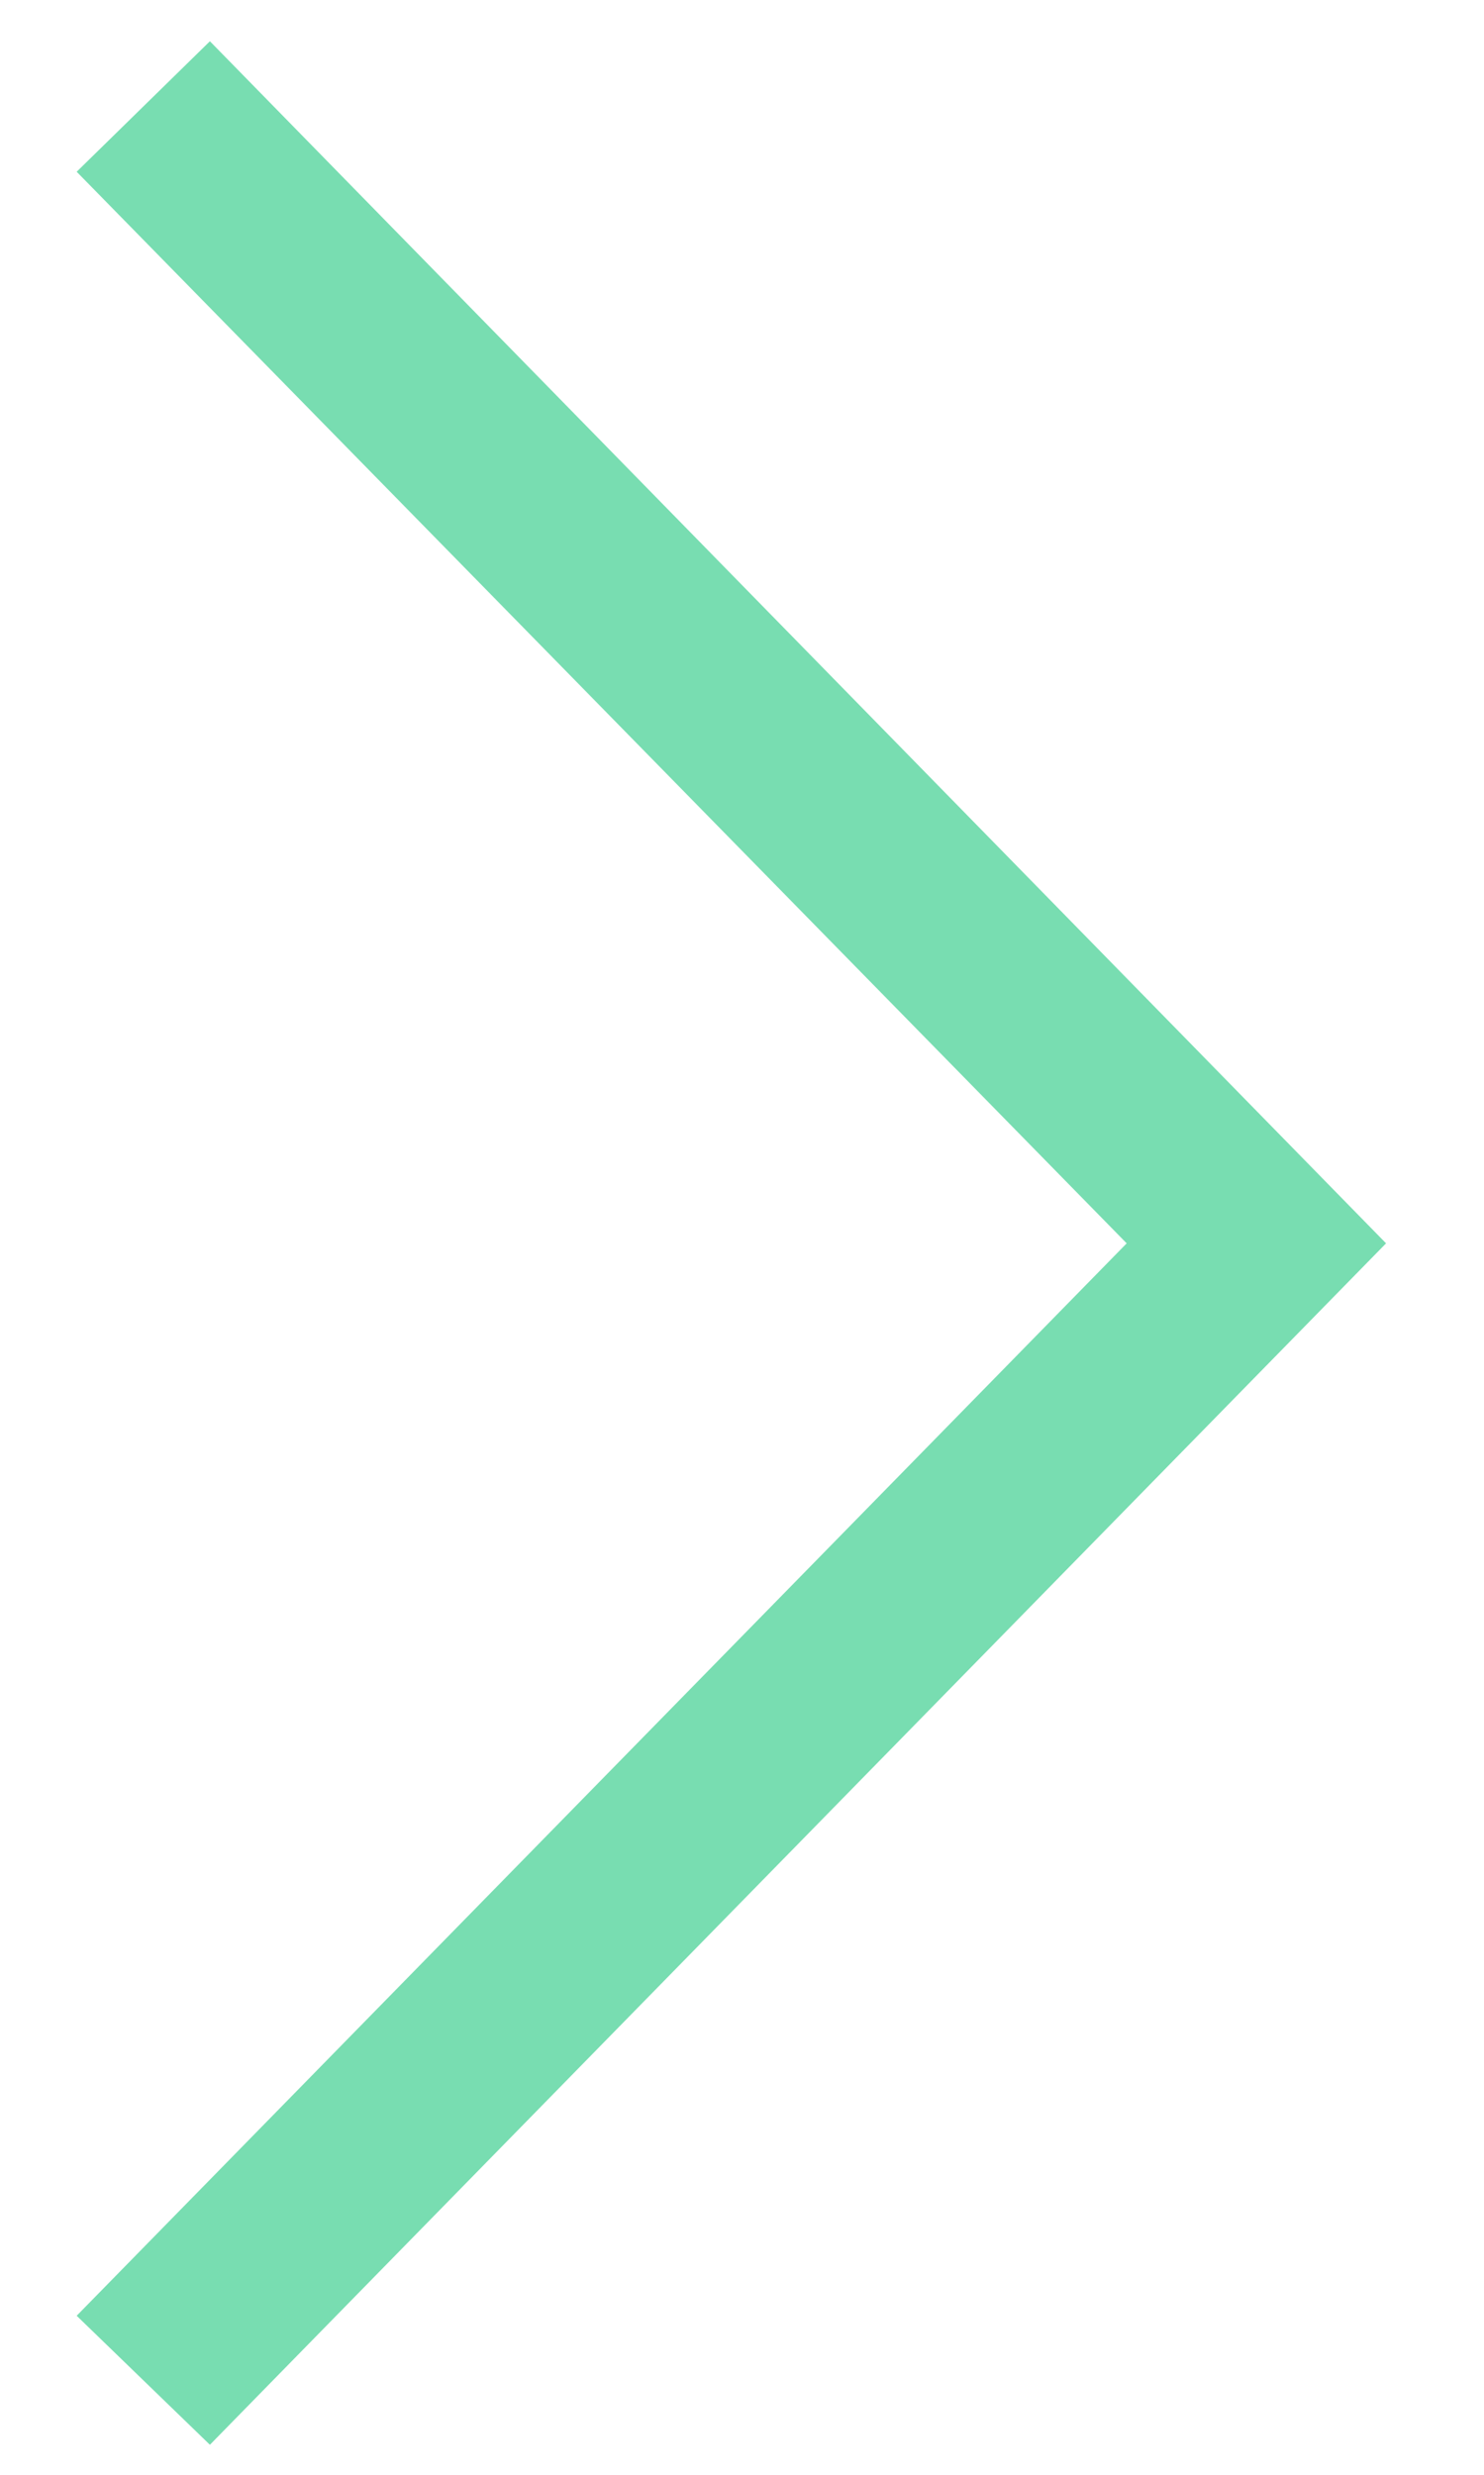 <svg width="9" height="15" viewBox="0 0 9 15" fill="none" xmlns="http://www.w3.org/2000/svg">
<path d="M8.406 7.536L1.273 0.25L0.465 1.041L6.833 7.536L0.465 14.036L1.273 14.818L8.406 7.536Z" fill="#78DDB1"/>
</svg>
